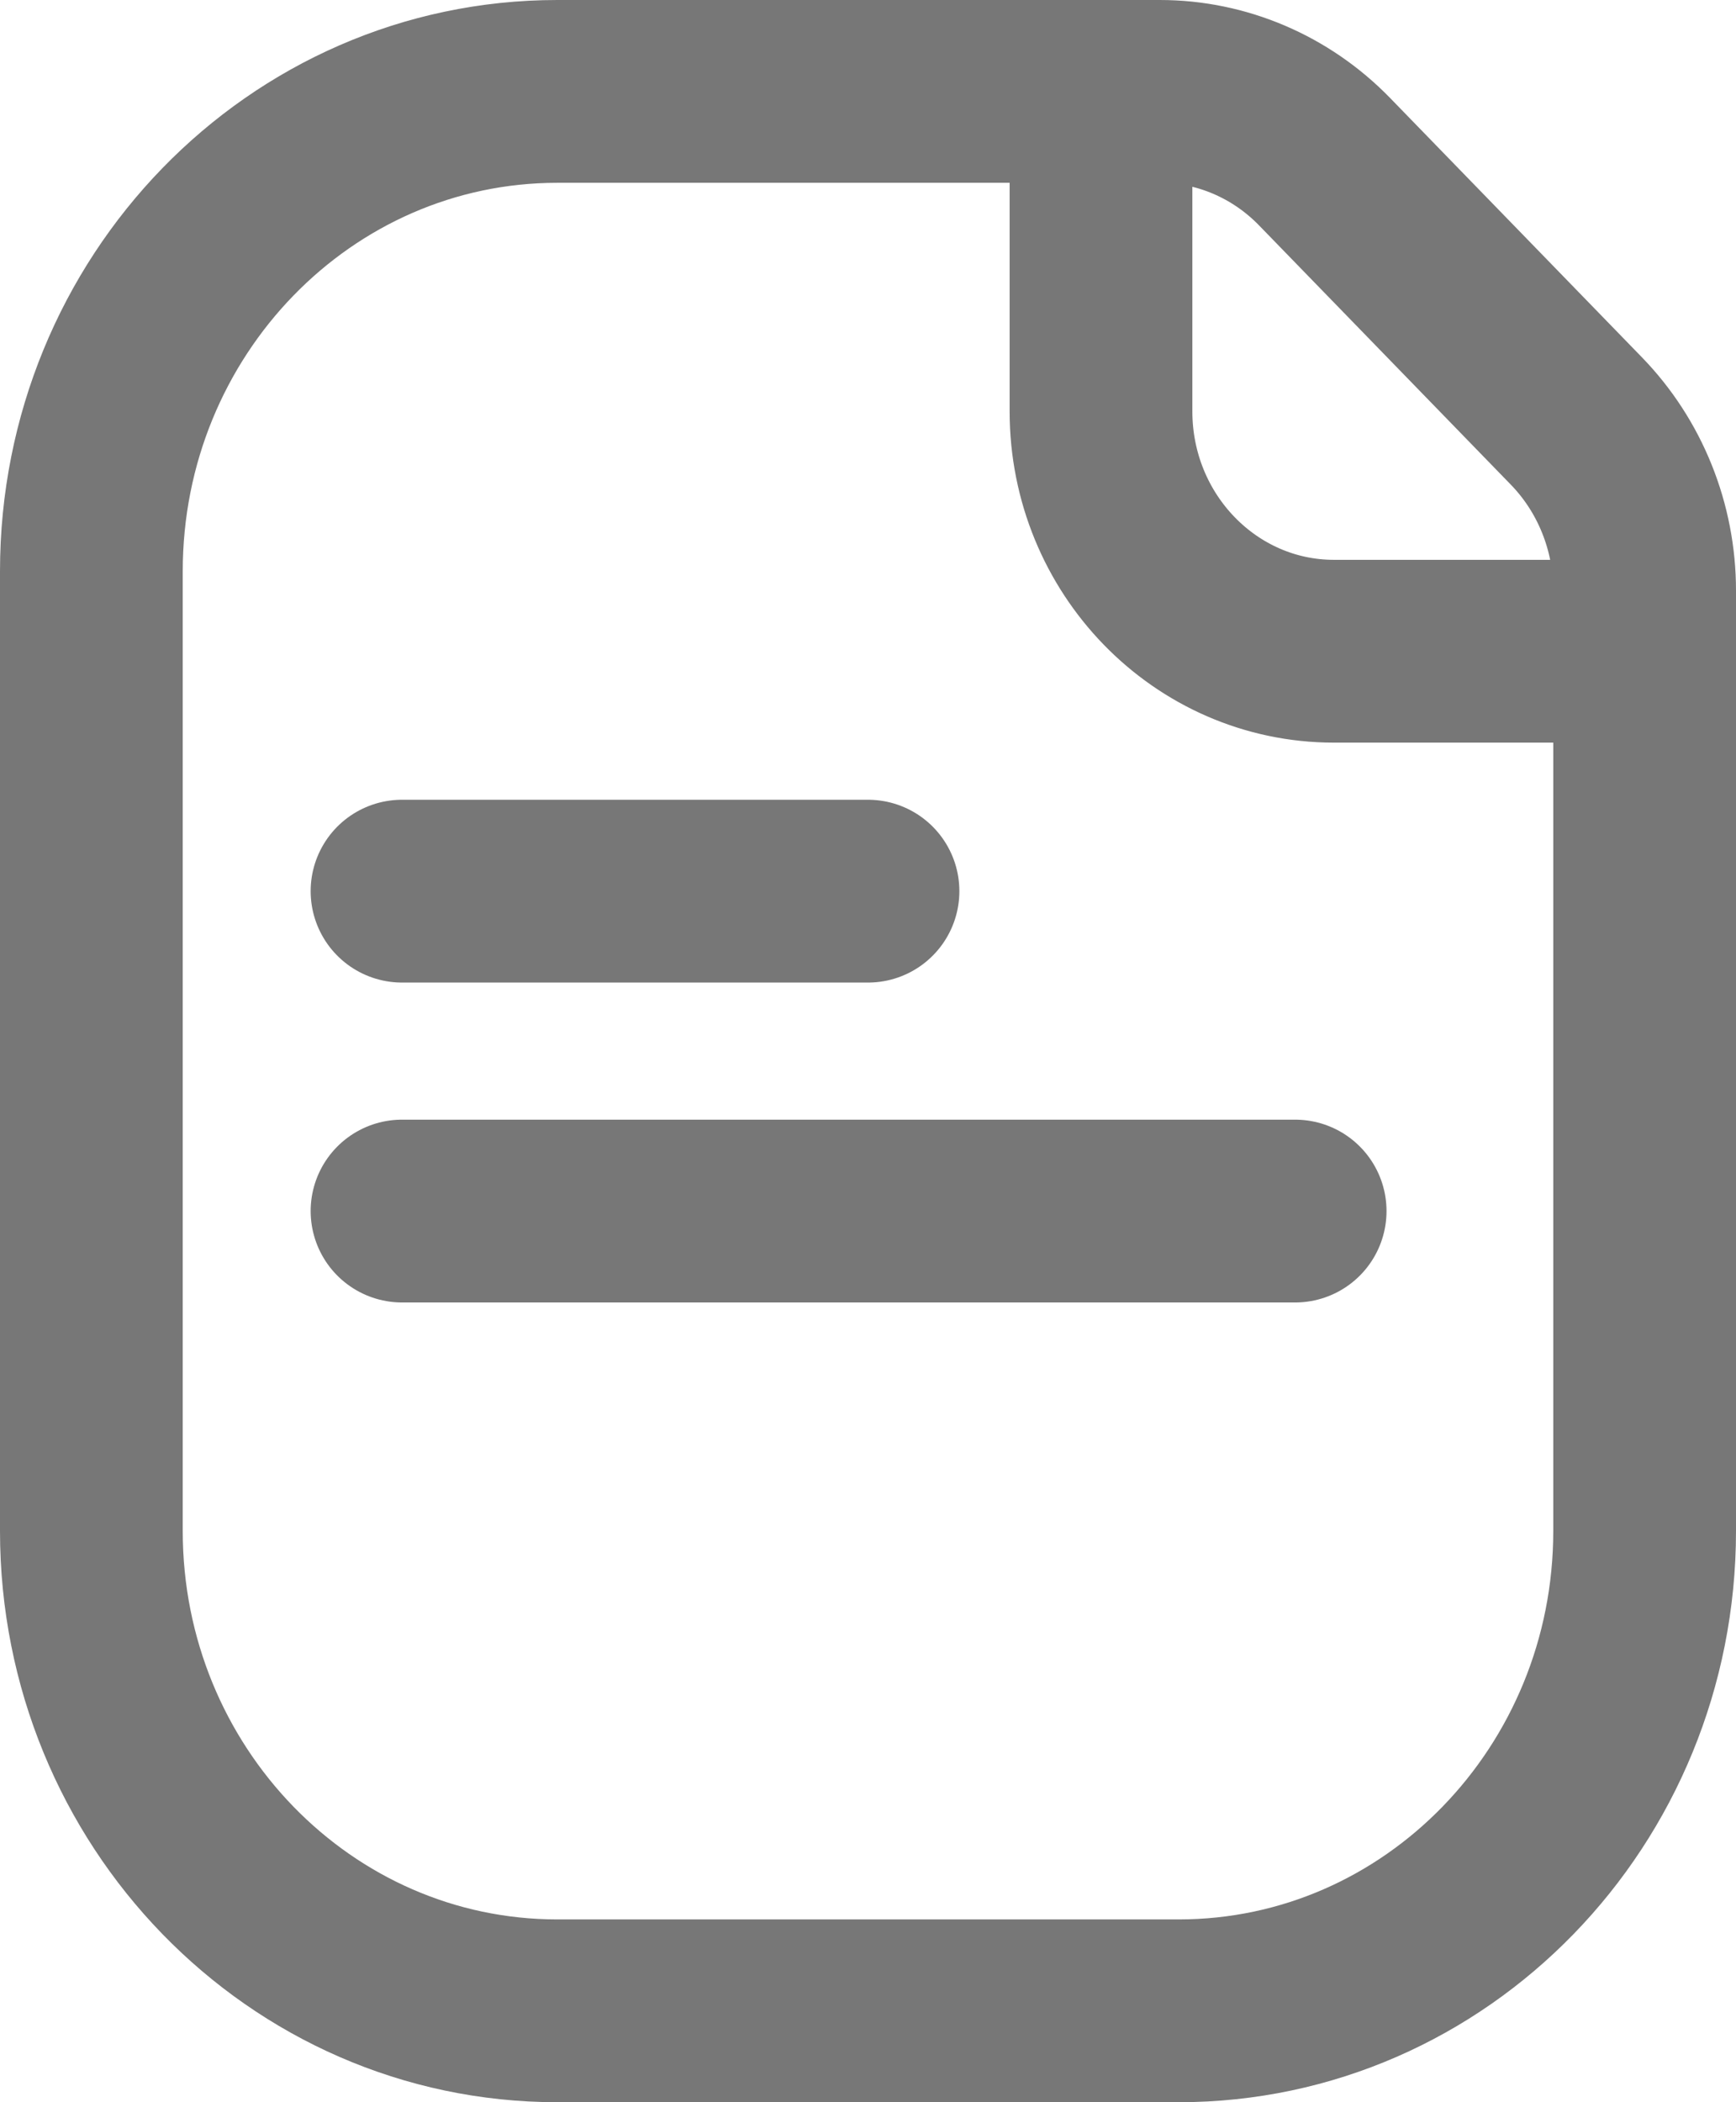<svg width="19" height="23" viewBox="0 0 19 23" fill="none" xmlns="http://www.w3.org/2000/svg">
<path d="M12.05 1H6.1C3.283 1 1 3.351 1 6.25V16.75C1 19.649 3.283 22 6.1 22H12.9C15.717 22 18 19.649 18 16.75V7.125M12.05 1H12.694C13.37 1 14.019 1.277 14.497 1.769L17.253 4.606C17.731 5.098 18 5.766 18 6.462V7.125M12.05 1V4.5C12.05 5.95 13.192 7.125 14.6 7.125H18M4.4 9.75H9.5M4.4 13.25H14.175" stroke="#777777" stroke-width="2" stroke-linecap="round"/>
</svg>

